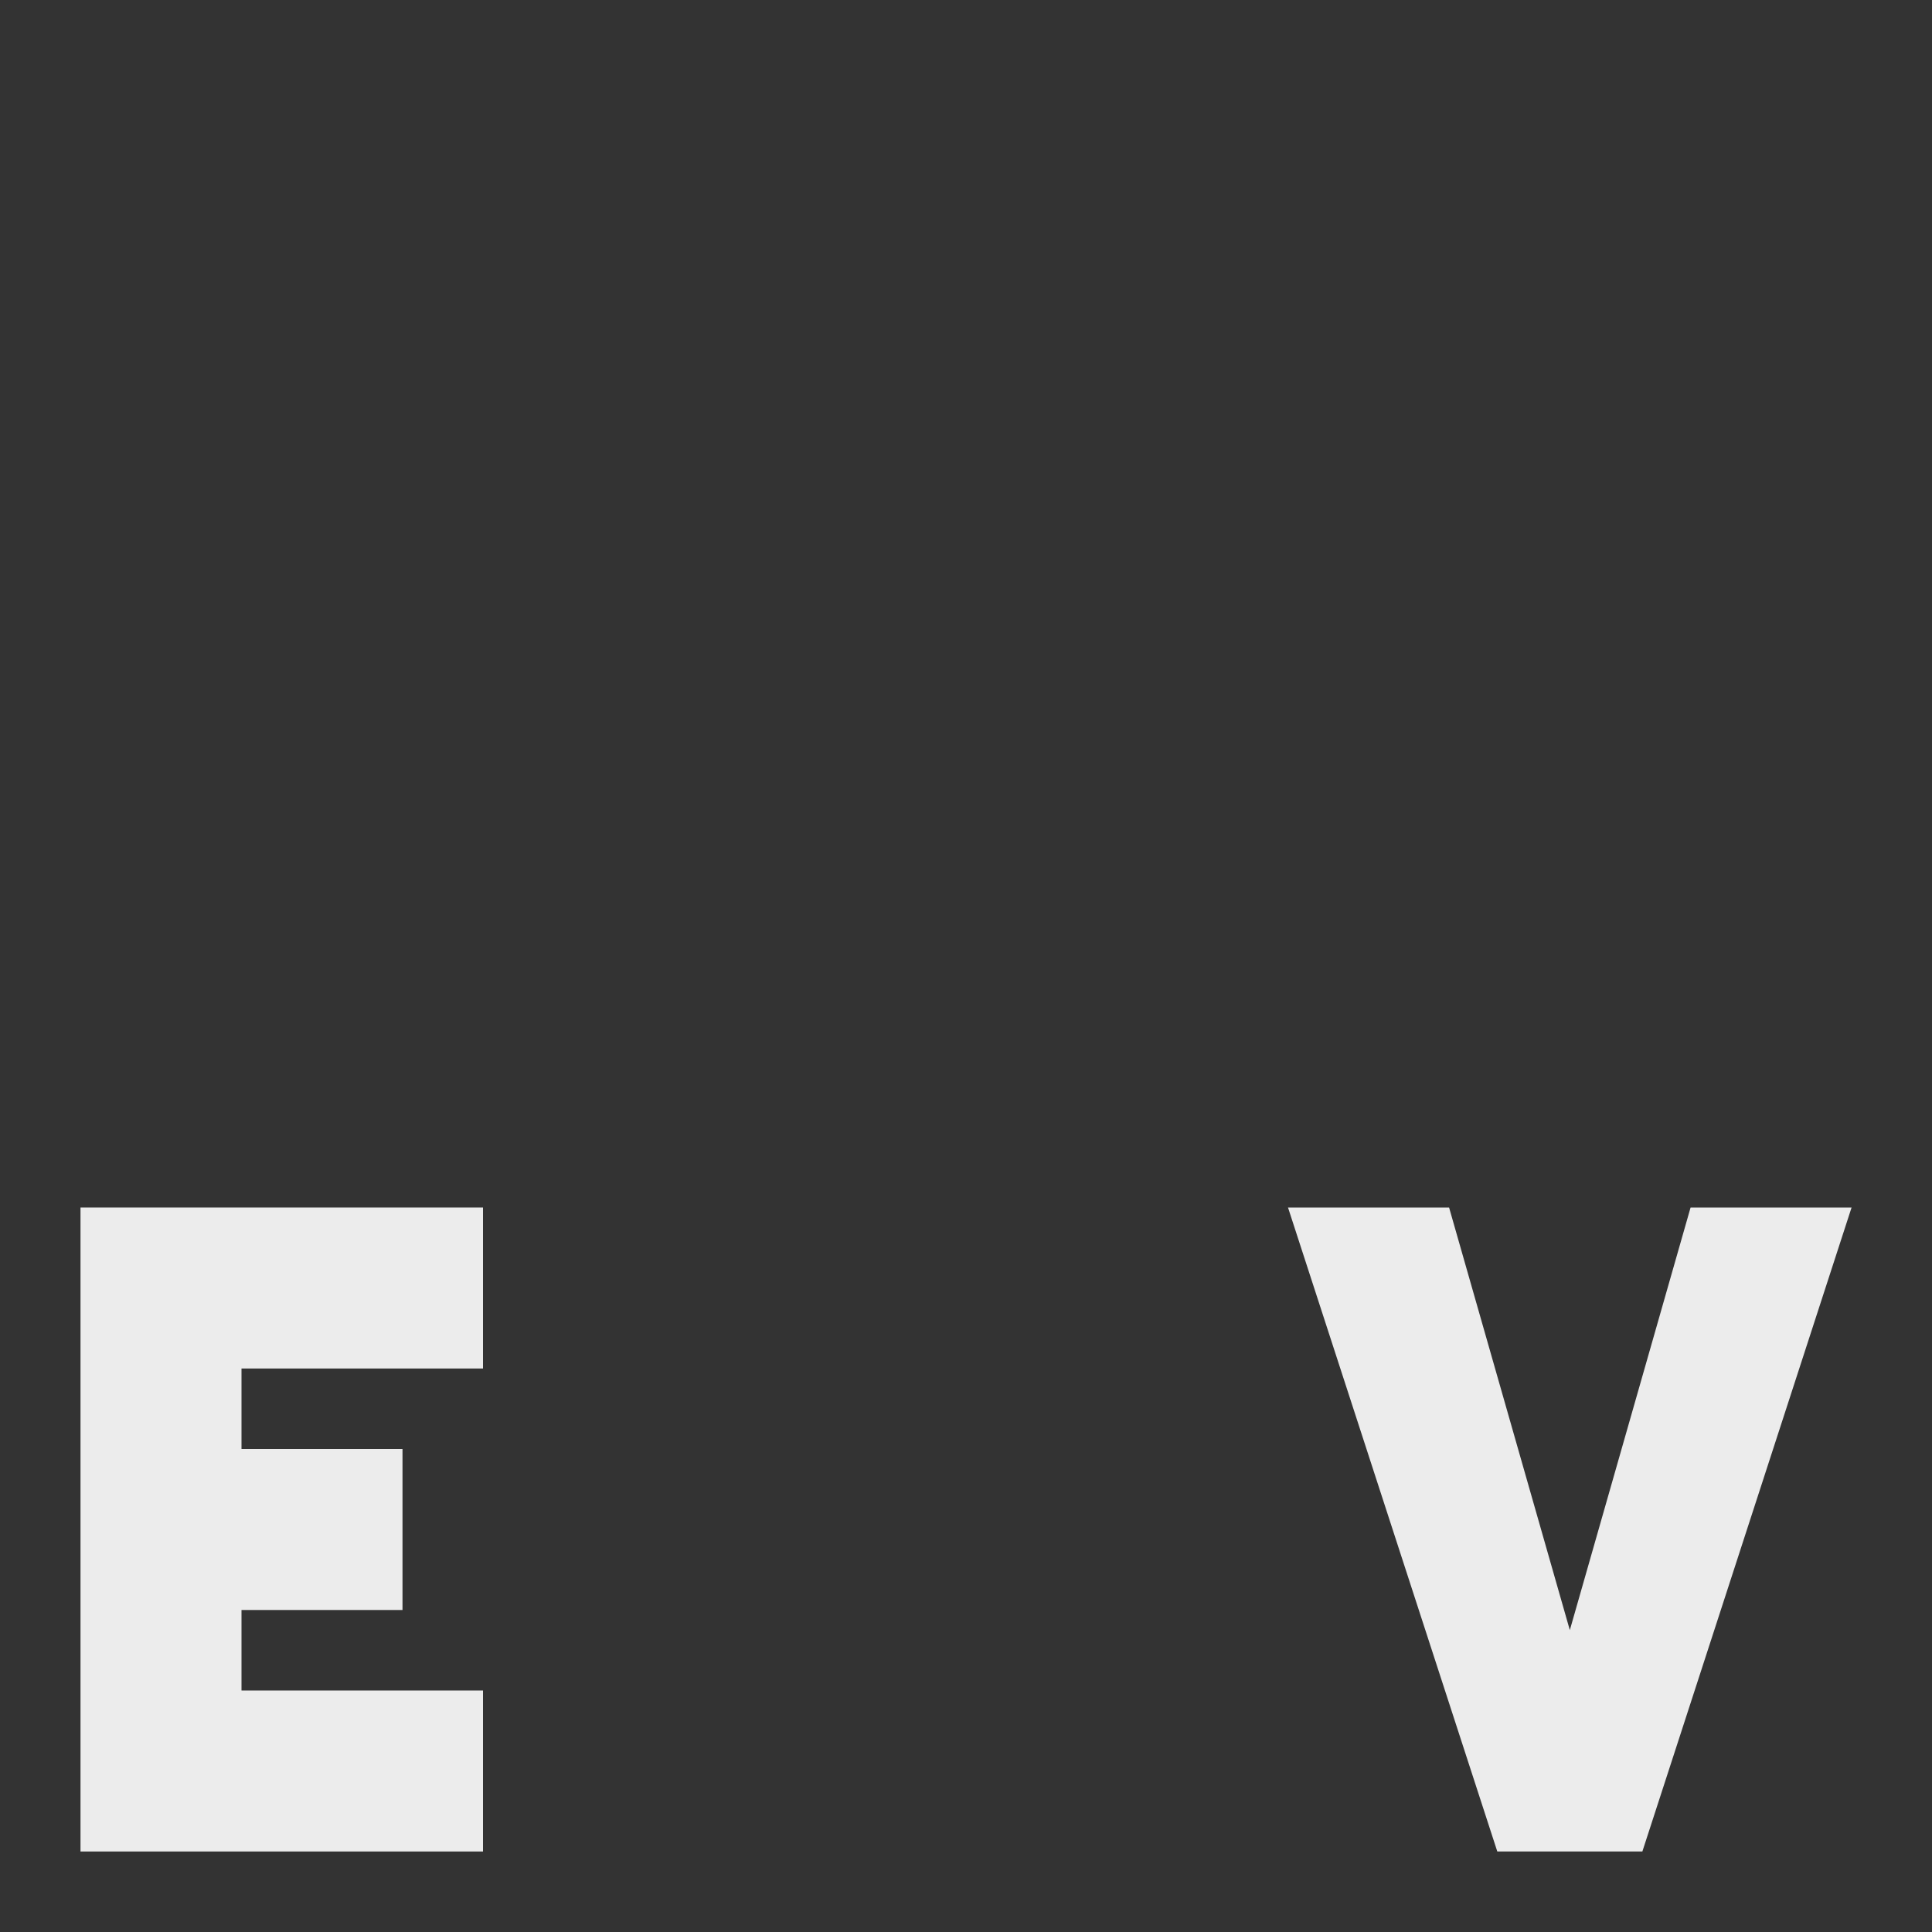 <svg xmlns="http://www.w3.org/2000/svg" viewBox="0 0 24 24">
 <rect x="0" y="0" width="24" height="24" fill="#333333" stroke="none"/>
 <path style="fill:#ececec;opacity:1;fill-opacity:1;stroke:none;fill-rule:nonzero" d="m 16 15 2.6 8 1.802 0 l 2.599 -8 -2 0 -1.5 5.25 -1.5 -5.25"/>
 <path style="fill:#ececec;fill-opacity:1;stroke:none;fill-rule:evenodd" d="m 1 15 0 8 5 0 0 -2 -3 0 0 -1 2 0 0 -2 -2 0 0 -1 3 0 0 -2 z"/>
</svg>

